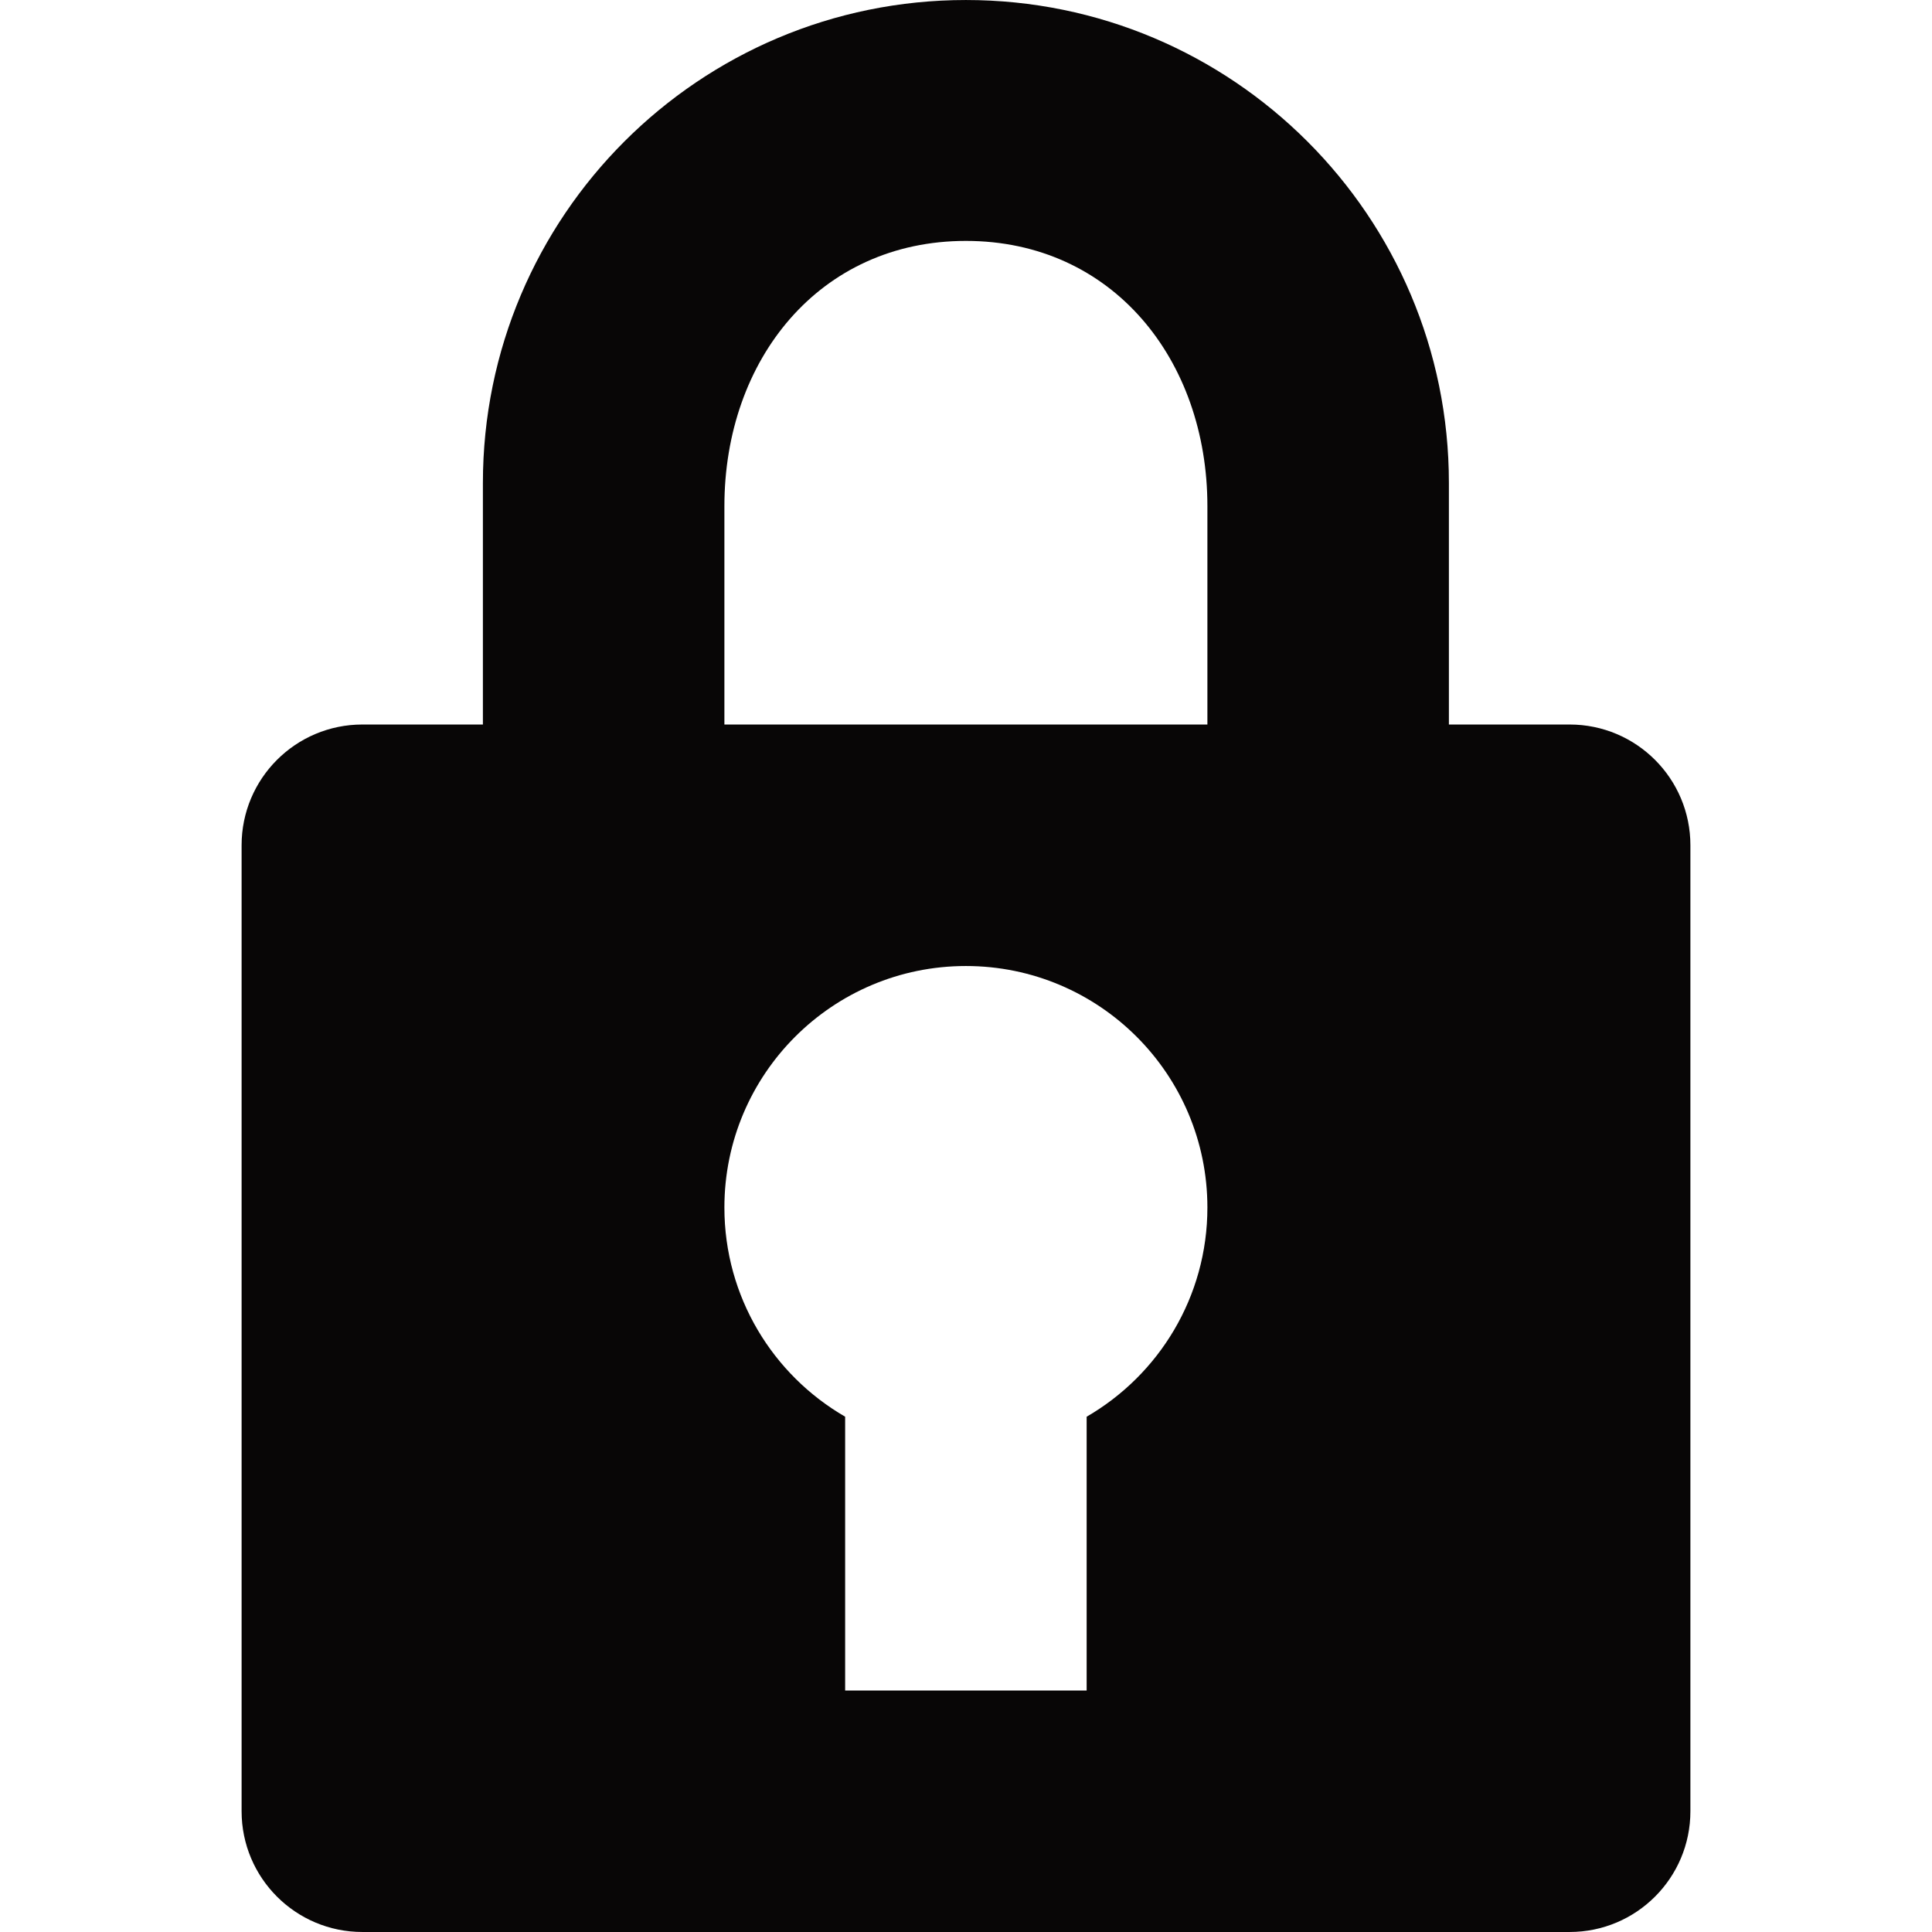 <?xml version="1.0" encoding="utf-8"?>
<!-- Generator: Adobe Illustrator 16.0.0, SVG Export Plug-In . SVG Version: 6.00 Build 0)  -->
<!DOCTYPE svg PUBLIC "-//W3C//DTD SVG 1.1//EN" "http://www.w3.org/Graphics/SVG/1.1/DTD/svg11.dtd">
<svg version="1.1" id="图层_1" xmlns="http://www.w3.org/2000/svg" xmlns:xlink="http://www.w3.org/1999/xlink" x="0px" y="0px"
	 width="1024px" height="1024px" viewBox="0 0 1024 1024" enable-background="new 0 0 1024 1024" xml:space="preserve">
<path fill="#080606" d="M831.945,384.008h-64v-128c0-141.385-114.615-256-256-256s-256,114.615-256,256v128h-63.891
	c-35.346,0-64,28.654-64,64v511.984c0,35.348,28.654,64,64,64h639.891c35.347,0,64-28.652,64-64V448.008
	C895.945,412.663,867.292,384.008,831.945,384.008z M383.945,268.29c0-77.654,50.346-140.605,128-140.605s128,62.951,128,140.605
	v115.719h-256V268.29z M575.945,750.881v145.127h-128V750.881c-38.258-22.133-64-63.496-64-110.873c0-70.691,57.308-128,128-128
	c70.693,0,128,57.308,128,128C639.945,687.387,614.204,728.748,575.945,750.881z"/>
</svg>
